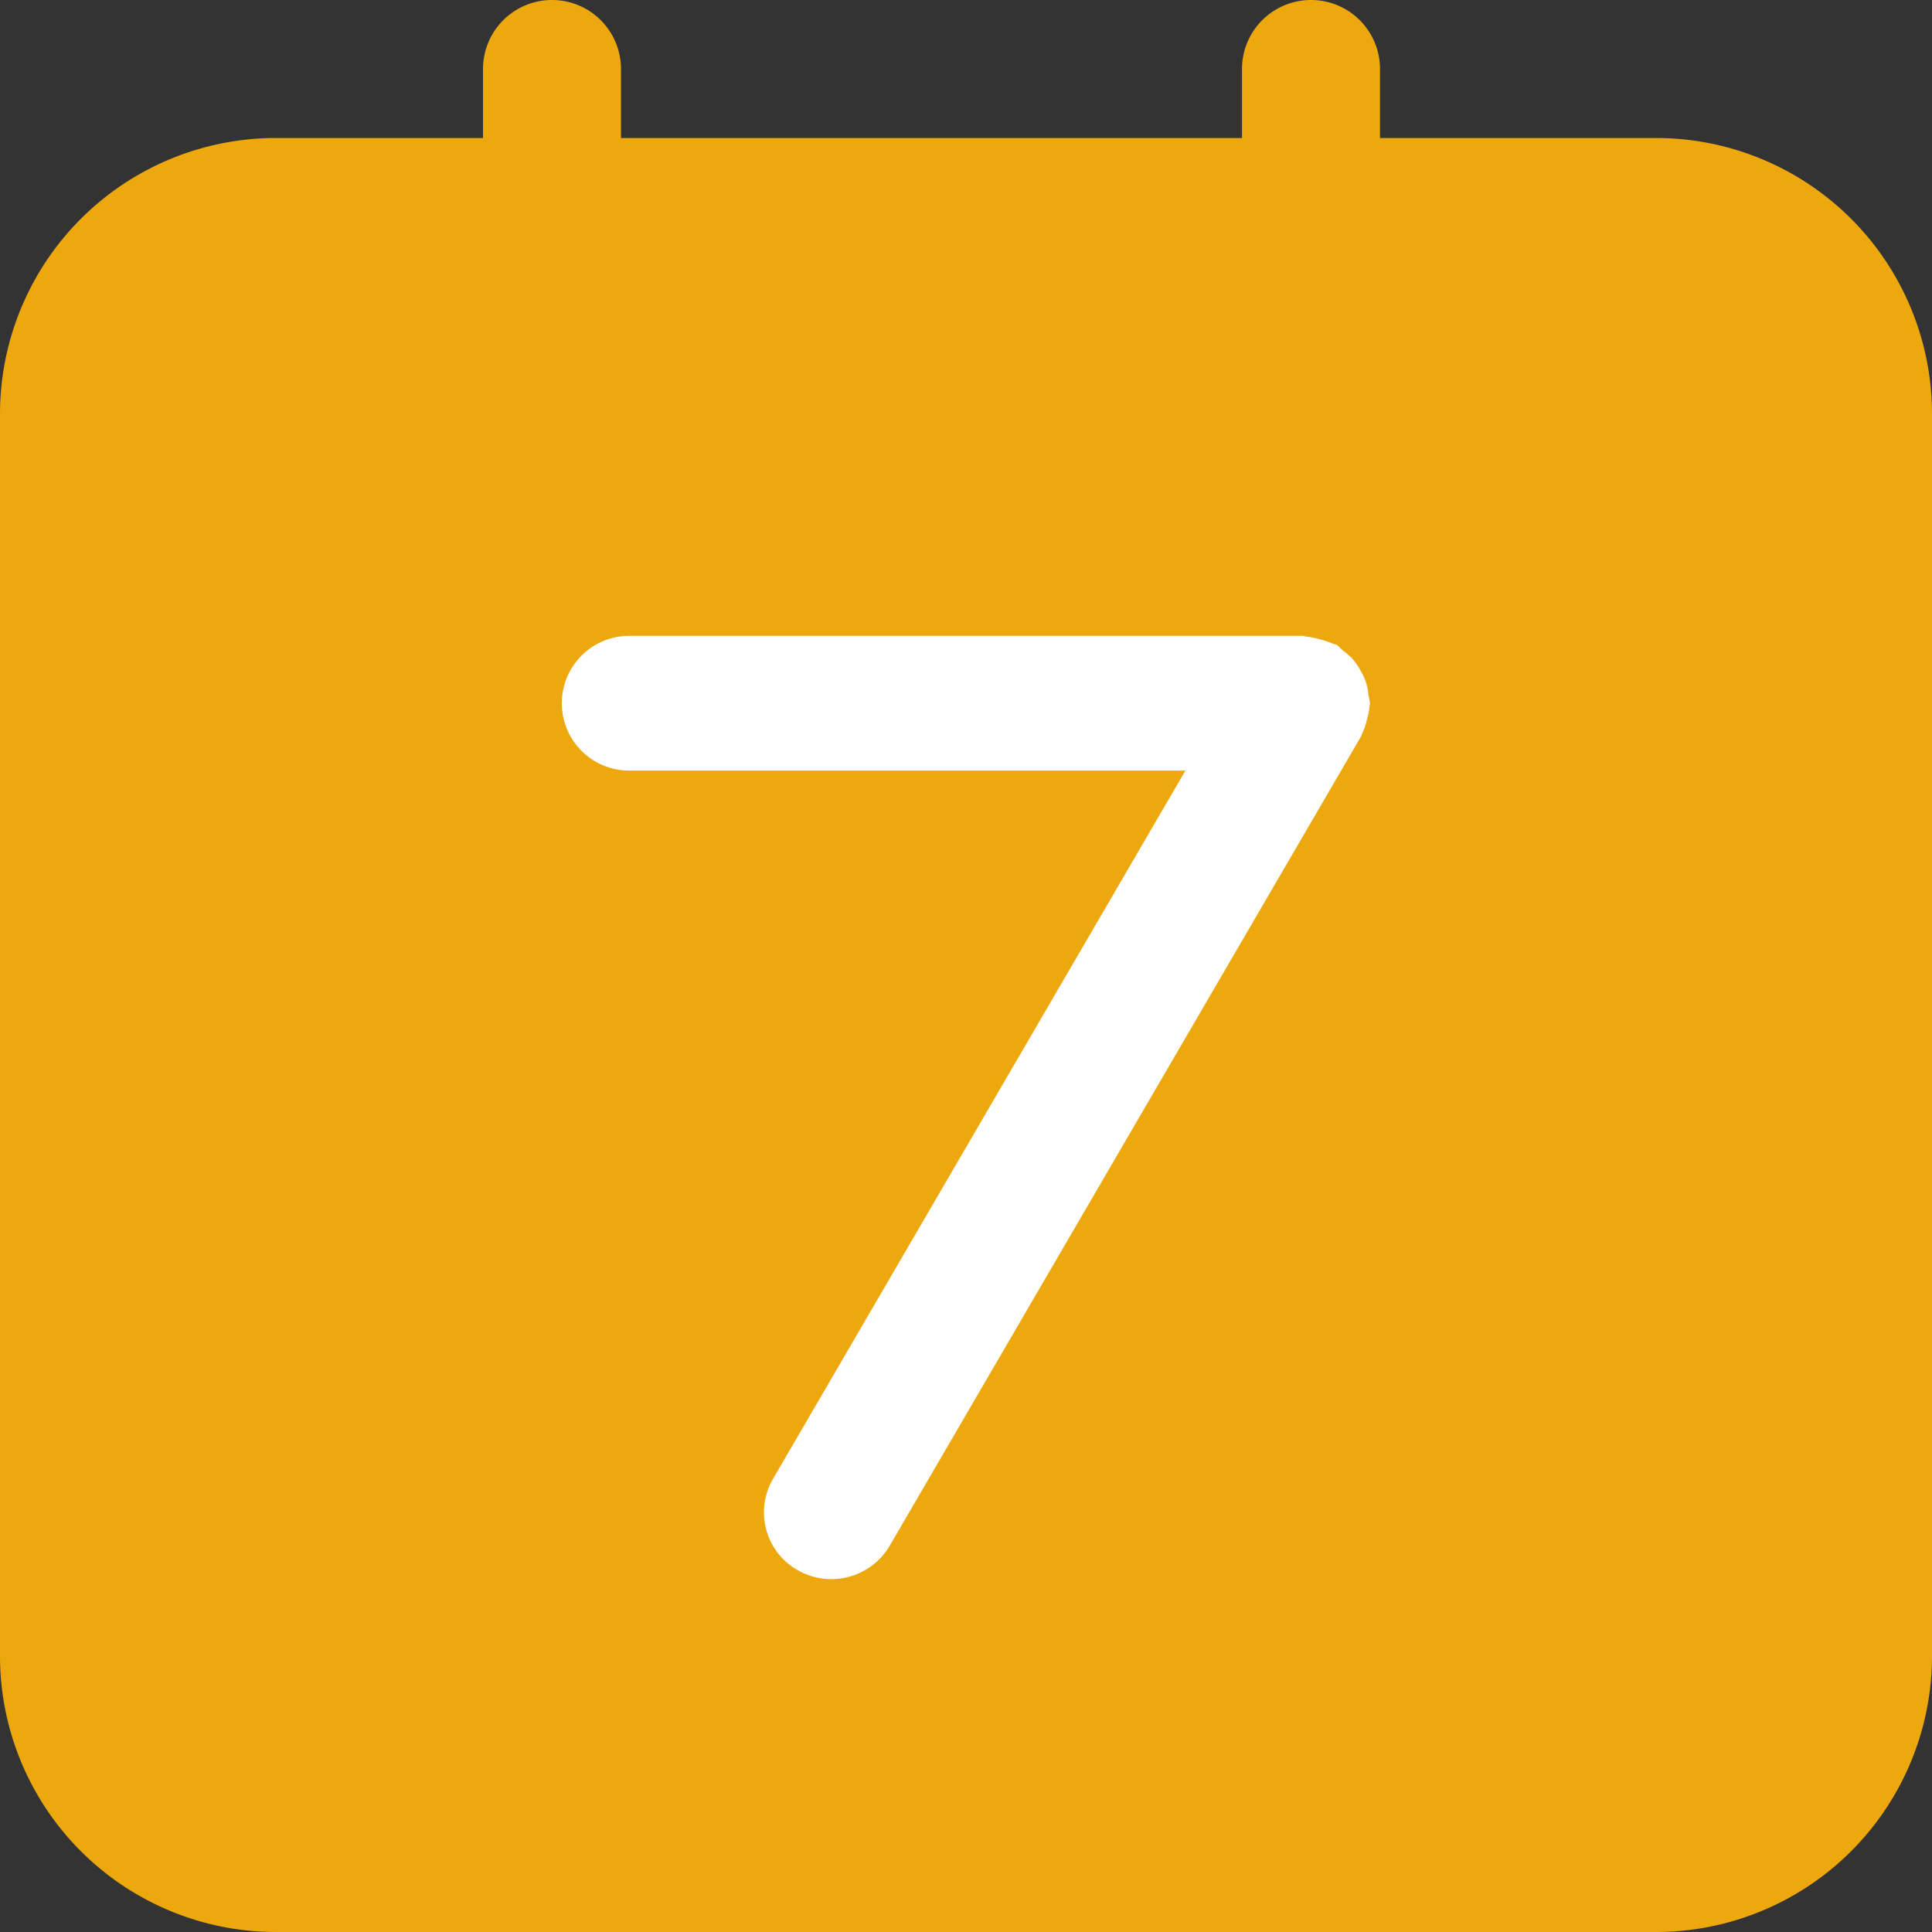 <?xml version="1.0" standalone="no"?><!DOCTYPE svg PUBLIC "-//W3C//DTD SVG 1.1//EN" "http://www.w3.org/Graphics/SVG/1.1/DTD/svg11.dtd"><svg t="1715933925935" class="icon" viewBox="0 0 1024 1024" version="1.1" xmlns="http://www.w3.org/2000/svg" p-id="50729" xmlns:xlink="http://www.w3.org/1999/xlink" width="32" height="32"><rect x="0" y="0" width="1024" height="1024" fill="#333333" stroke="none"/><path d="M877.714 73.143h-146.286V36.571a36.571 36.571 0 1 0-73.143 0V73.143H329.143V36.571a36.571 36.571 0 1 0-73.143 0V73.143H146.286a146.286 146.286 0 0 0-146.286 146.286v658.286a146.286 146.286 0 0 0 146.286 146.286h731.429a146.286 146.286 0 0 0 146.286-146.286V219.429a146.286 146.286 0 0 0-146.286-146.286zM256 146.286v36.571a36.571 36.571 0 0 0 73.143 0V146.286H658.286v36.571a36.571 36.571 0 1 0 73.143 0V146.286z" fill="#EDA80E" p-id="50730"></path><path d="M725.333 368.689a28.501 28.501 0 0 0-4.072-12.995 35.182 35.182 0 0 0-4.364-6.437 39.326 39.326 0 0 0-4.876-4.291c-1.365-1-2.219-2.438-3.706-3.218-0.707-0.366-1.487-0.366-2.146-0.707a40.692 40.692 0 0 0-6.485-2.146 34.133 34.133 0 0 0-7.144-1.438c-0.707 0-1.365-0.439-2.072-0.439H333.483a35.694 35.694 0 1 0 0 71.412H628.297l-218.624 375.467a35.206 35.206 0 0 0 13.141 48.347 35.913 35.913 0 0 0 48.762-12.995l249.905-429.105c0.219-0.366 0.219-0.853 0.439-1.219a35.669 35.669 0 0 0 2.633-7.778 33.402 33.402 0 0 0 1.292-6.363 19.505 19.505 0 0 1 0.293-1.999 27.599 27.599 0 0 0-0.805-4.096z" fill="#FFFFFF" p-id="50731"></path></svg>